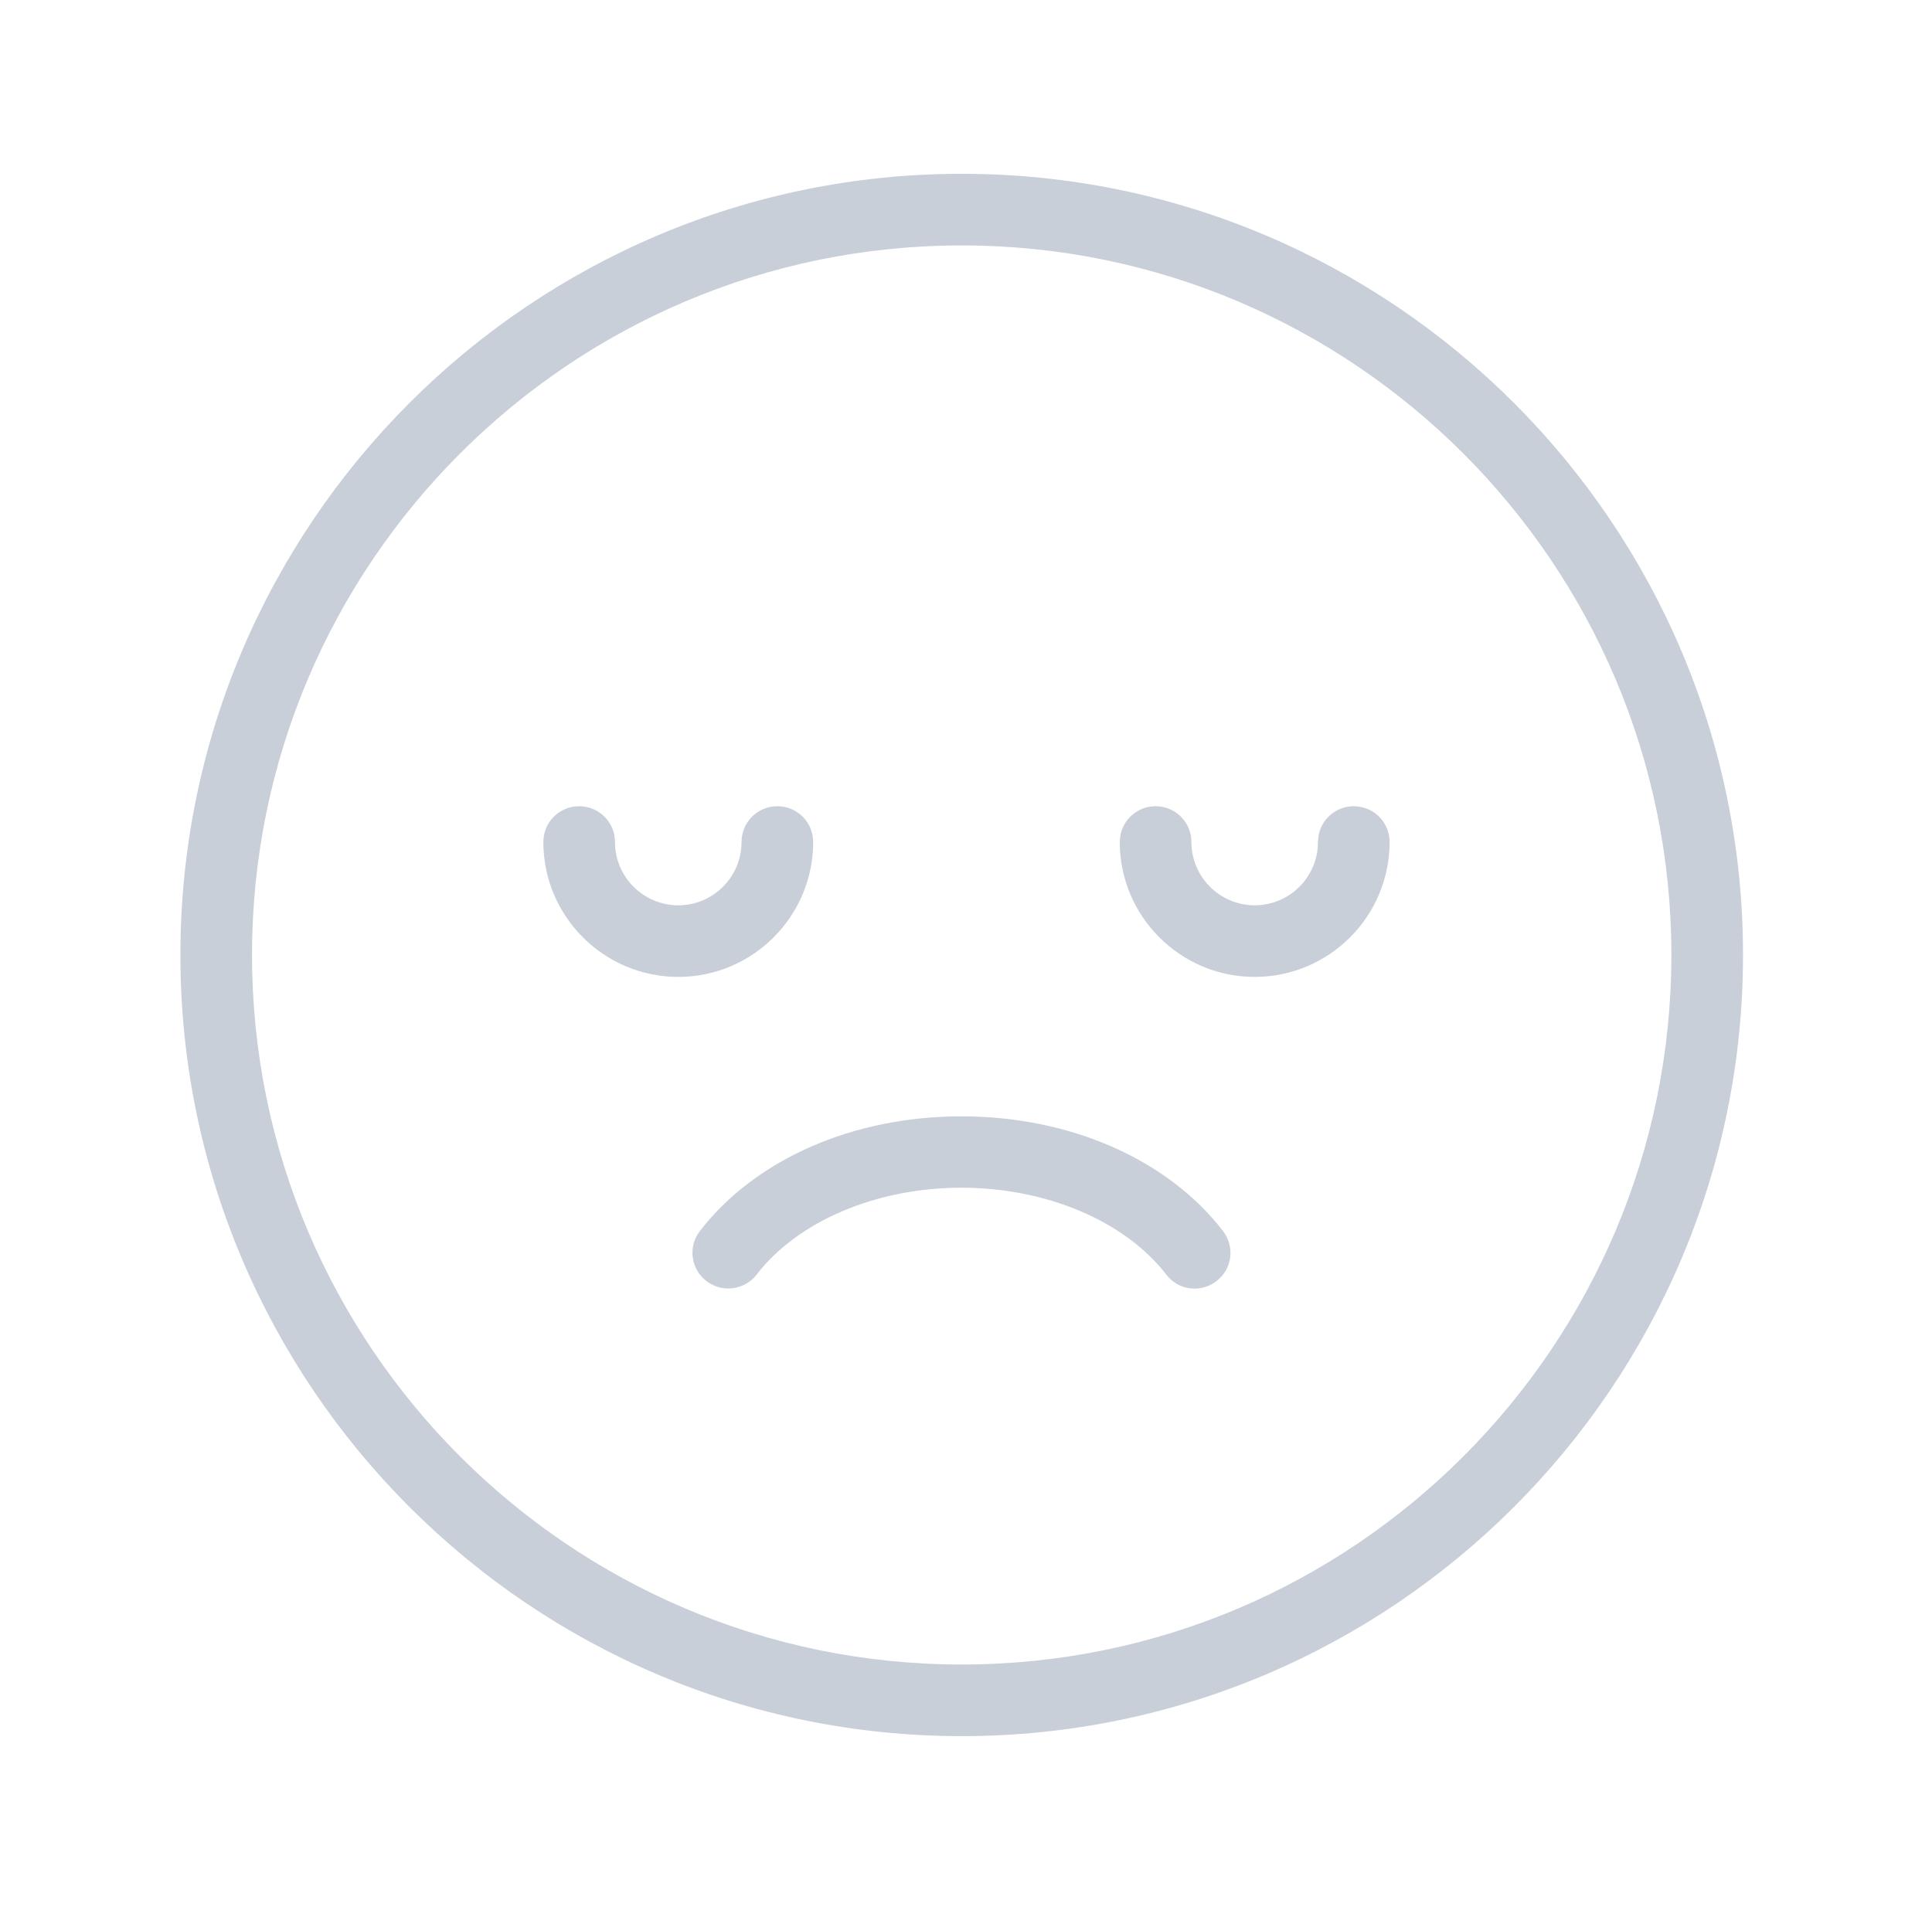 <svg width="89" height="88" viewBox="0 0 89 88" fill="none" xmlns="http://www.w3.org/2000/svg">
  <path
    d="M44.302 79.992C24.458 79.992 8.31 63.844 8.31 44C8.31 24.156 24.458 8.008 44.302 8.008C64.146 8.008 80.294 24.156 80.294 44C80.294 63.844 64.146 79.992 44.302 79.992ZM44.302 11.308C26.273 11.308 11.61 25.971 11.61 44C11.61 62.029 26.273 76.692 44.302 76.692C62.331 76.692 76.994 62.029 76.994 44C76.994 25.971 62.331 11.308 44.302 11.308Z"
    fill="#C8CFD9"/>
  <path
    d="M33.555 59.367C33.203 59.367 32.851 59.257 32.543 59.026C31.817 58.465 31.685 57.431 32.246 56.716C34.798 53.405 39.308 51.435 44.291 51.435C49.274 51.435 53.784 53.405 56.336 56.716C56.897 57.442 56.765 58.475 56.039 59.026C55.313 59.587 54.279 59.455 53.729 58.728C51.826 56.264 48.207 54.724 44.291 54.724C40.375 54.724 36.767 56.254 34.853 58.728C34.534 59.147 34.039 59.367 33.544 59.367H33.555Z"
    fill="#C8CFD9"/>
  <path
    d="M31.245 45.011C27.824 45.011 25.03 42.228 25.03 38.797C25.03 37.883 25.767 37.147 26.68 37.147C27.593 37.147 28.33 37.883 28.33 38.797C28.33 40.403 29.639 41.712 31.245 41.712C32.851 41.712 34.16 40.403 34.16 38.797C34.16 37.883 34.897 37.147 35.81 37.147C36.723 37.147 37.46 37.883 37.46 38.797C37.46 42.218 34.677 45.011 31.245 45.011Z"
    fill="#C8CFD9"/>
  <path
    d="M57.799 45.011C54.378 45.011 51.584 42.228 51.584 38.797C51.584 37.883 52.321 37.147 53.234 37.147C54.147 37.147 54.884 37.883 54.884 38.797C54.884 40.403 56.193 41.712 57.799 41.712C59.405 41.712 60.714 40.403 60.714 38.797C60.714 37.883 61.451 37.147 62.364 37.147C63.277 37.147 64.014 37.883 64.014 38.797C64.014 42.218 61.231 45.011 57.799 45.011Z"
    fill="#C8CFD9"/>
</svg>

